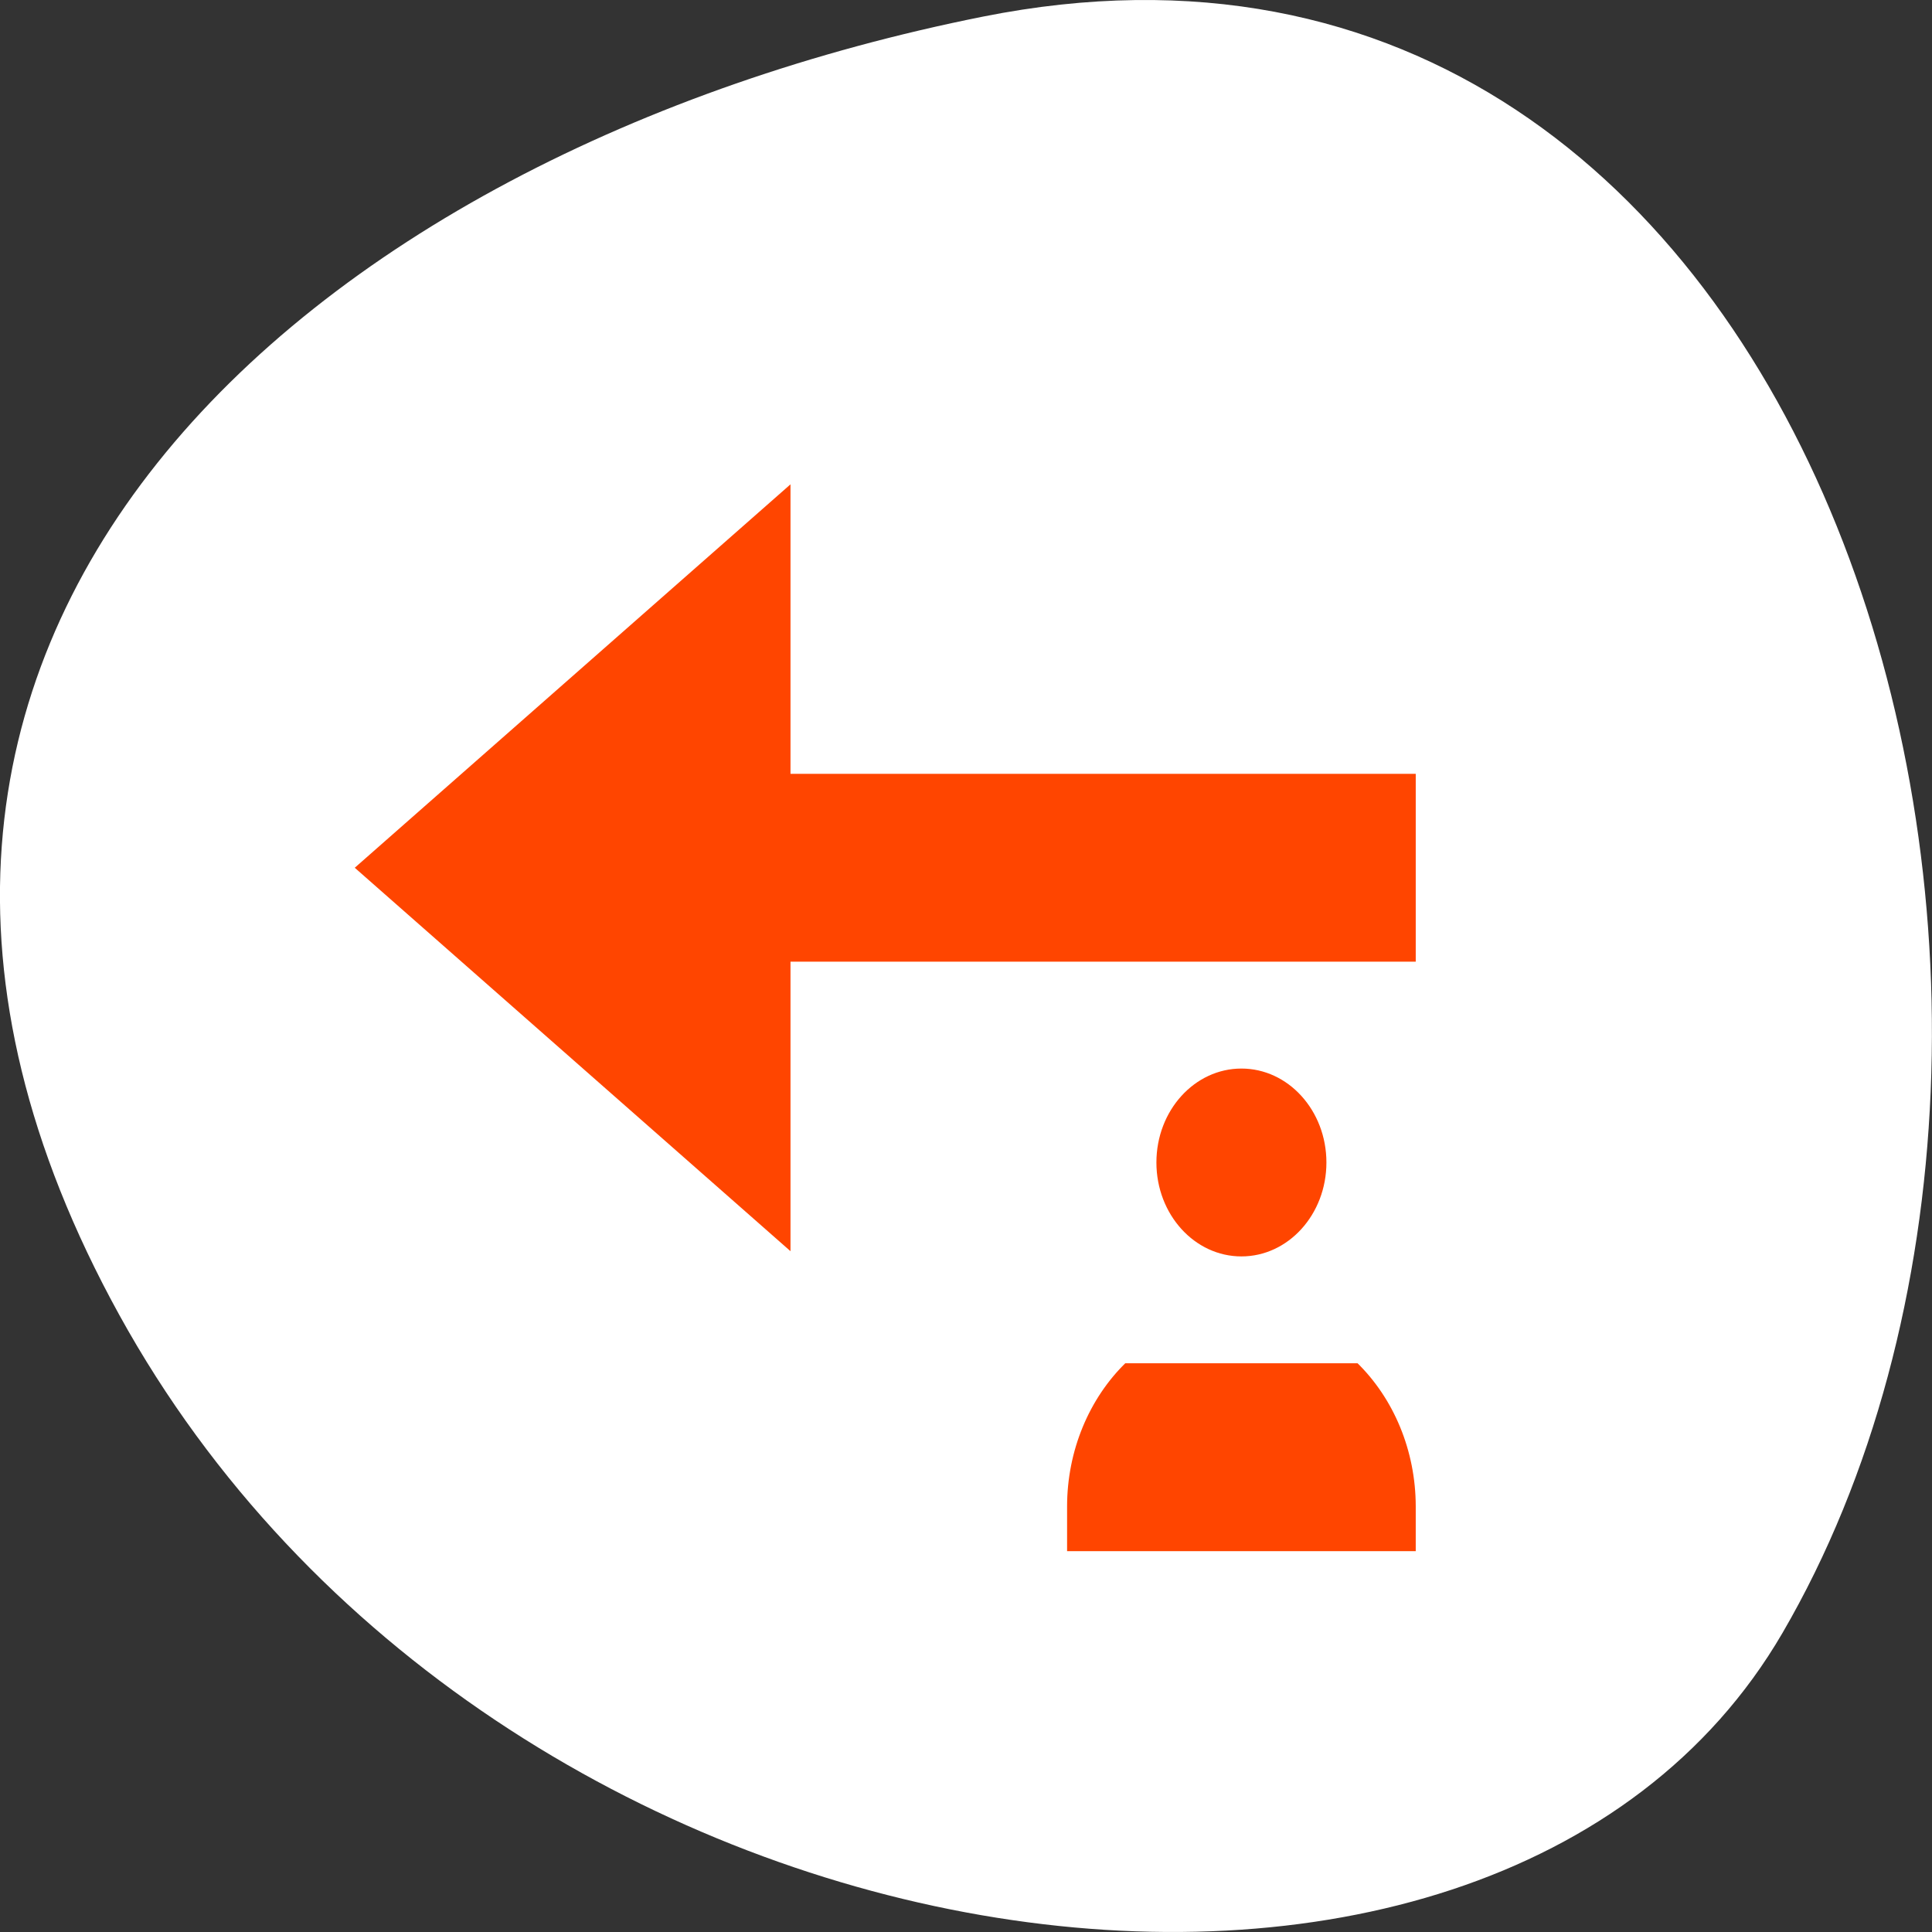 <svg xmlns="http://www.w3.org/2000/svg" viewBox="0 0 256 256"><rect x="0" y="0" width="256" height="256" fill="#333333" stroke="none"/><path d="m 130.254 2.2 c 111.92 -22.351 154.42 130.95 105.92 214.2 -38.644 66.33 -171.02 47.37 -220.37 -42.17 -49.35 -89.54 24.617 -154.09 114.45 -172.03 z" style="fill:#fff;color:#000"/><path d="m 105.317 62.911 l -59.177 52.071 l 59.177 52.071 v -39.053 h 82.848 v -26.035 h -82.848 v -39.053 z m 59.177 78.106 c -6.537 0 -11.835 5.828 -11.835 13.018 0 7.189 5.299 13.018 11.835 13.018 6.537 0 11.835 -5.828 11.835 -13.018 0 -7.19 -5.299 -13.018 -11.835 -13.018 z m -15.627 39.053 c -5.106 4.936 -8.037 12.049 -8.044 19.527 v 6.509 h 47.342 v -6.509 c -0.008 -7.478 -2.938 -14.59 -8.044 -19.527 h -31.253 z" style="fill:#ff4500;stroke:#fff;color:#4d4d4d;stroke-width:1.144"/></svg>
